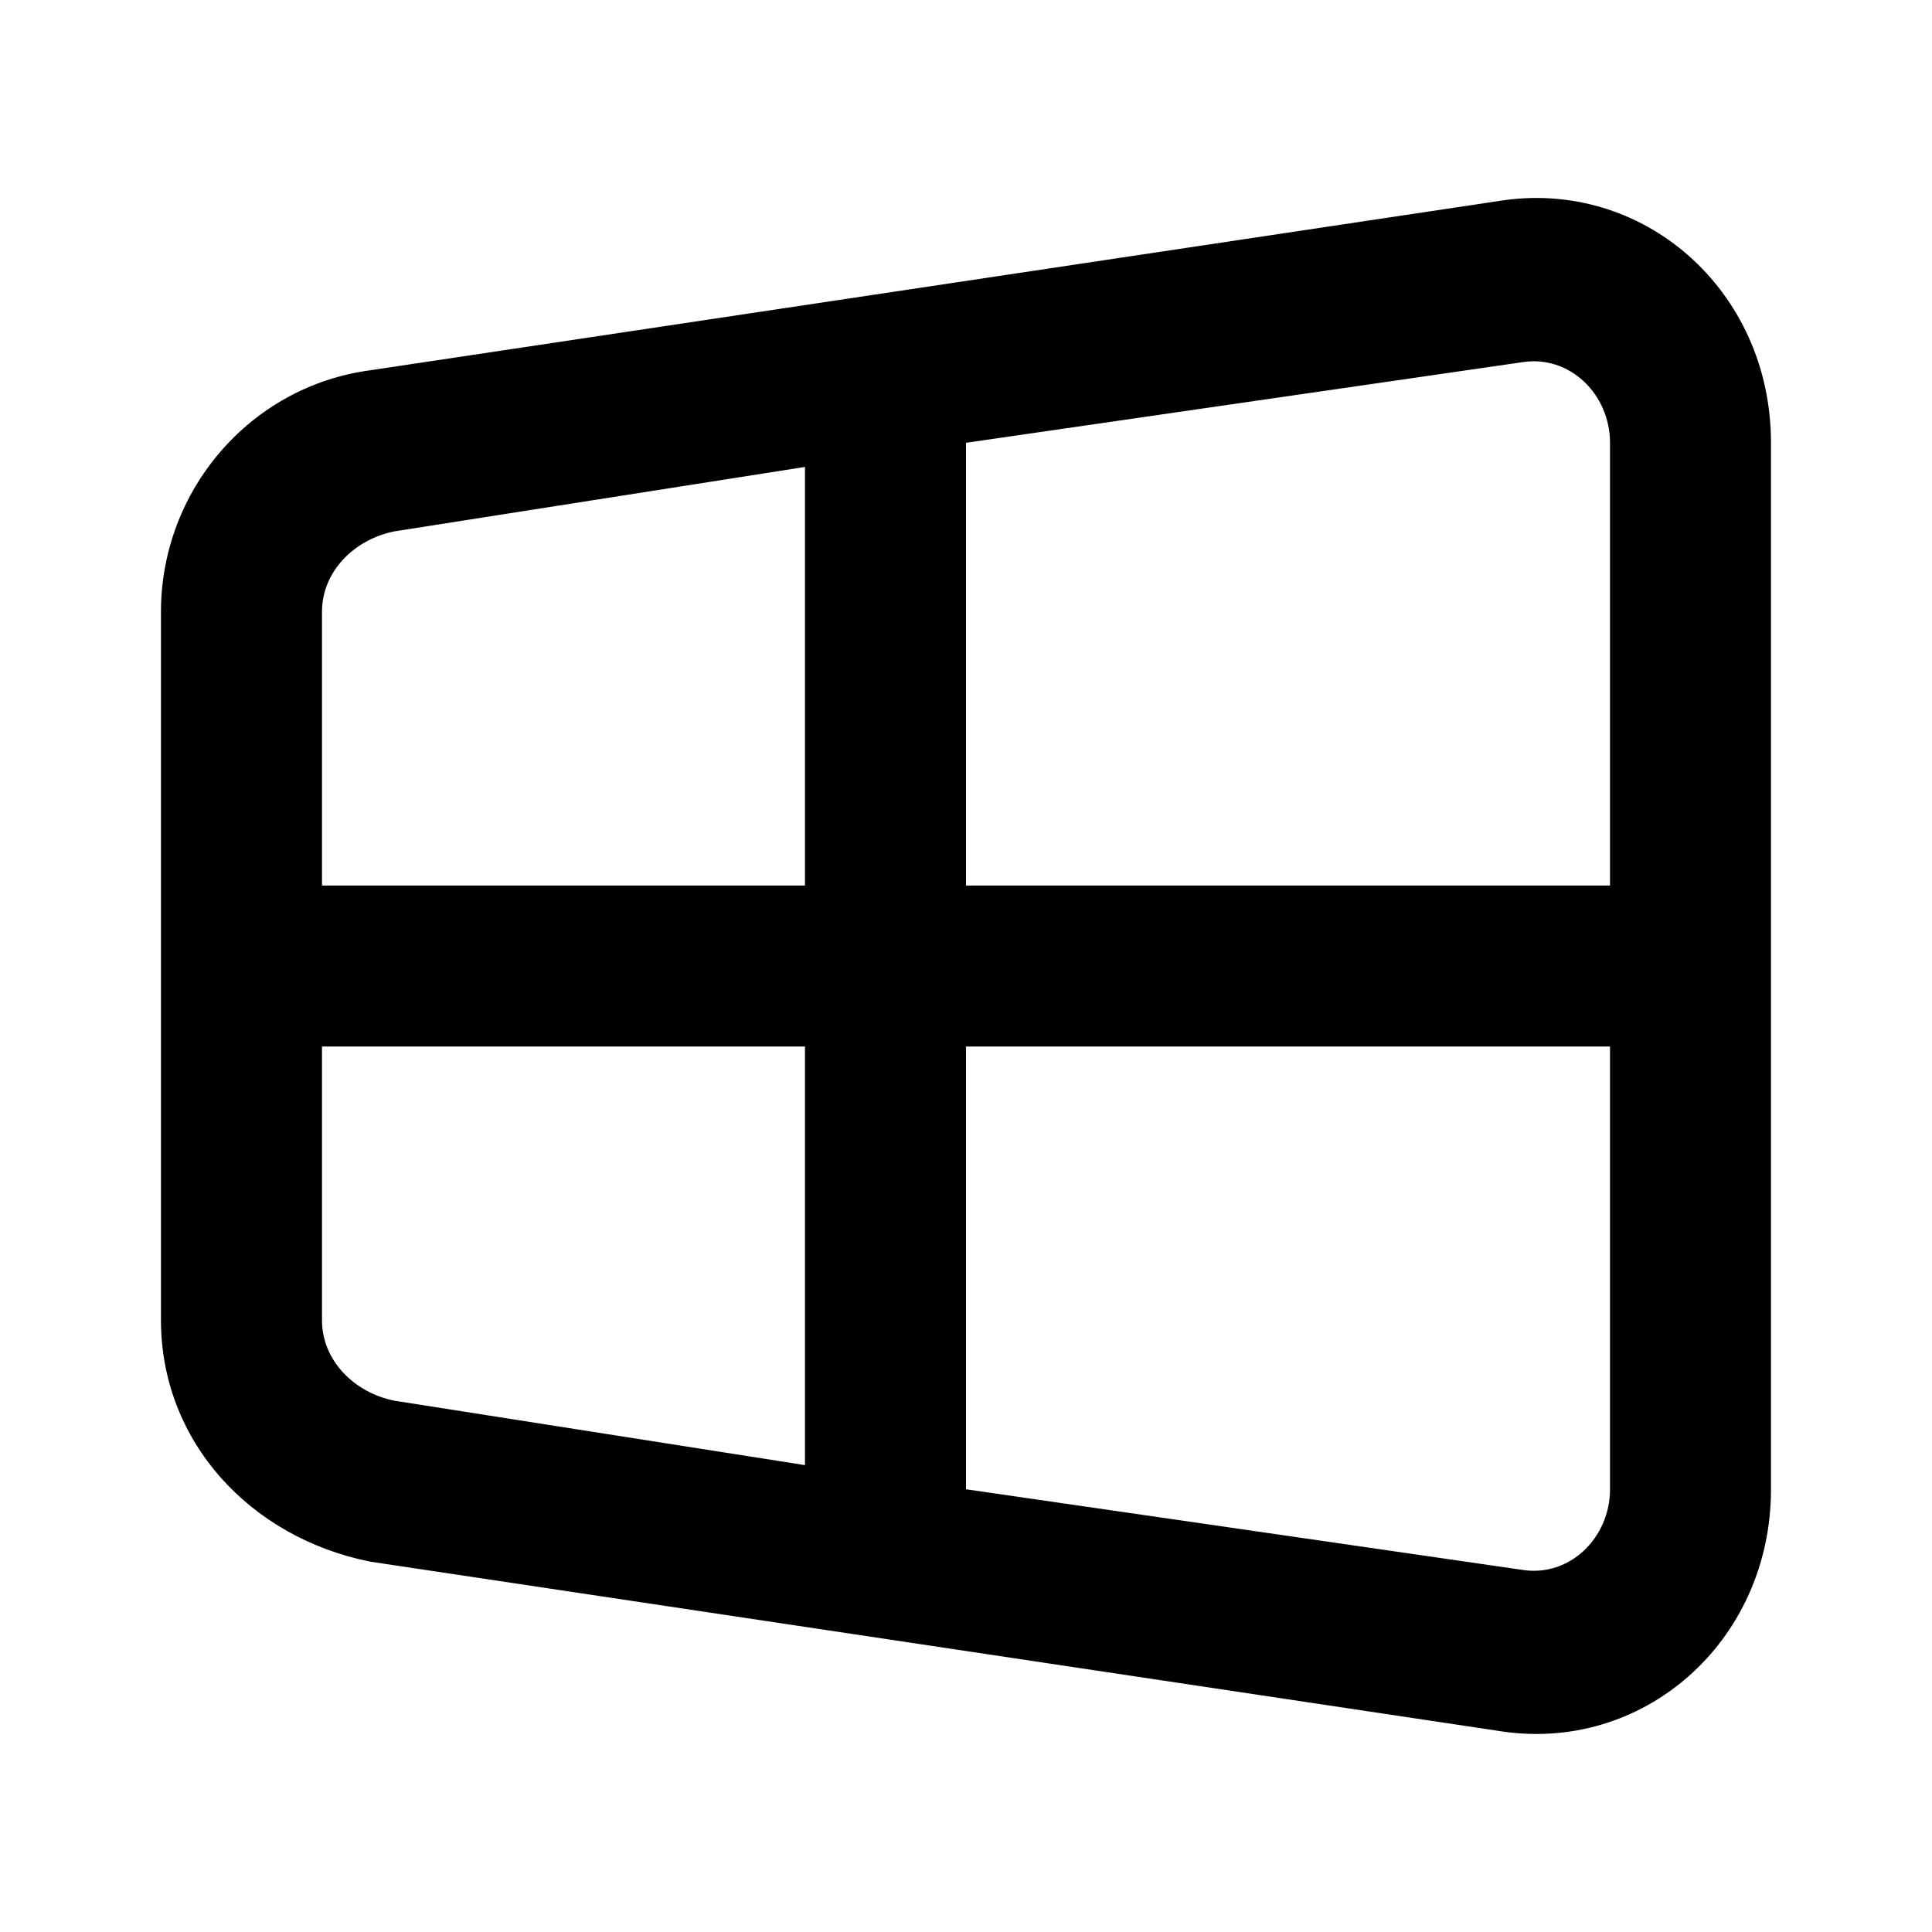 <!-- Generated by IcoMoon.io -->
<svg version="1.1" xmlns="http://www.w3.org/2000/svg" width="32" height="32" viewBox="0 0 32 32">
<title>windows</title>
<path d="M24.8 3.333l-18.667 2.8c-2 0.267-3.467 2-3.467 4v11.733c0 2 1.467 3.6 3.467 4l18.667 2.8c2.4 0.4 4.533-1.467 4.533-4v-17.333c0-2.533-2.133-4.4-4.533-4zM13.333 24.267l-6.8-1.067c-0.667-0.133-1.2-0.667-1.2-1.333v-4.533h8v6.933zM13.333 14.667h-8v-4.533c0-0.667 0.533-1.2 1.2-1.333l6.8-1.067v6.933zM26.667 24.667c0 0.8-0.667 1.467-1.467 1.333l-9.2-1.333v-7.333h10.667v7.333zM26.667 14.667h-10.667v-7.333l9.2-1.333c0.8-0.133 1.467 0.533 1.467 1.333v7.333z"></path>
</svg>

